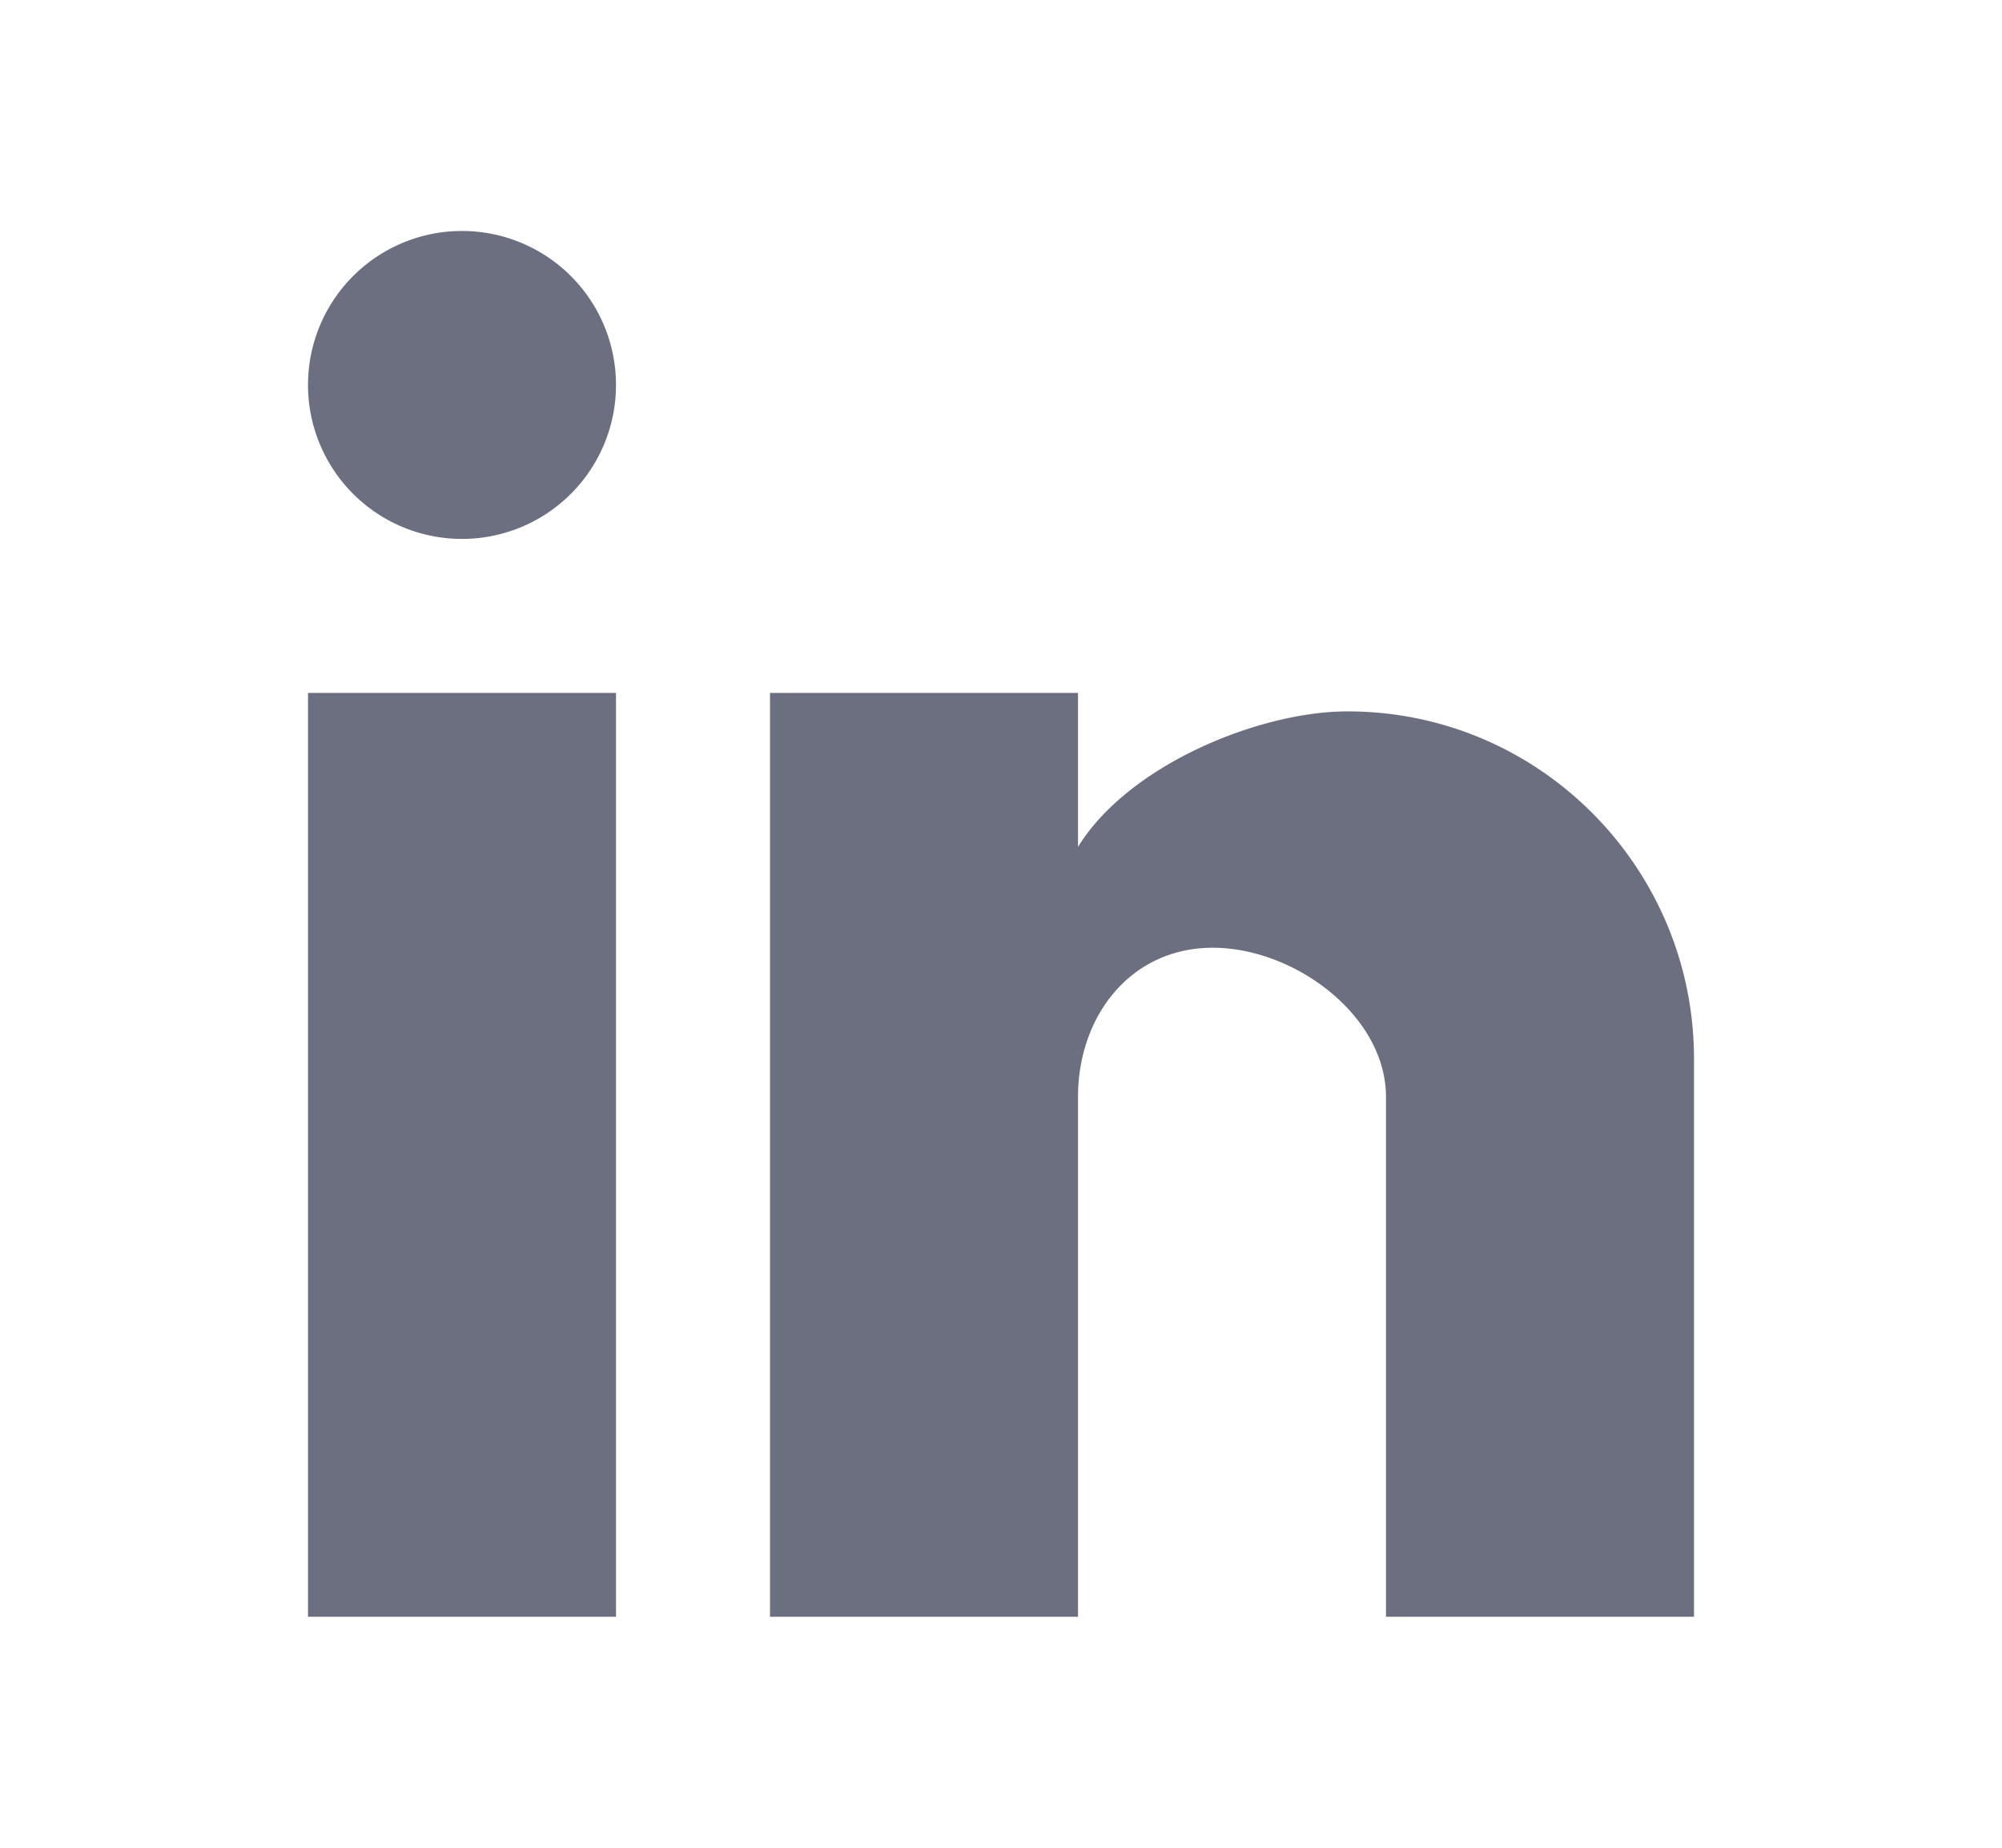 <svg xmlns="http://www.w3.org/2000/svg" width="13" height="12" fill="none" viewBox="0 0 13 12">
  <path fill="#6C6F80" fill-rule="evenodd" d="M11 10.5H9V7.125c0-.53-.595-.97-1.125-.97S7 6.595 7 7.125V10.5H5v-6h2v1c.33-.535 1.18-.88 1.75-.88C10 4.62 11 5.64 11 6.875V10.5Zm-7 0H2v-6h2v6Zm-1-9a1 1 0 1 1 0 2 1 1 0 0 1 0-2Z" clip-rule="evenodd"/>
</svg>
